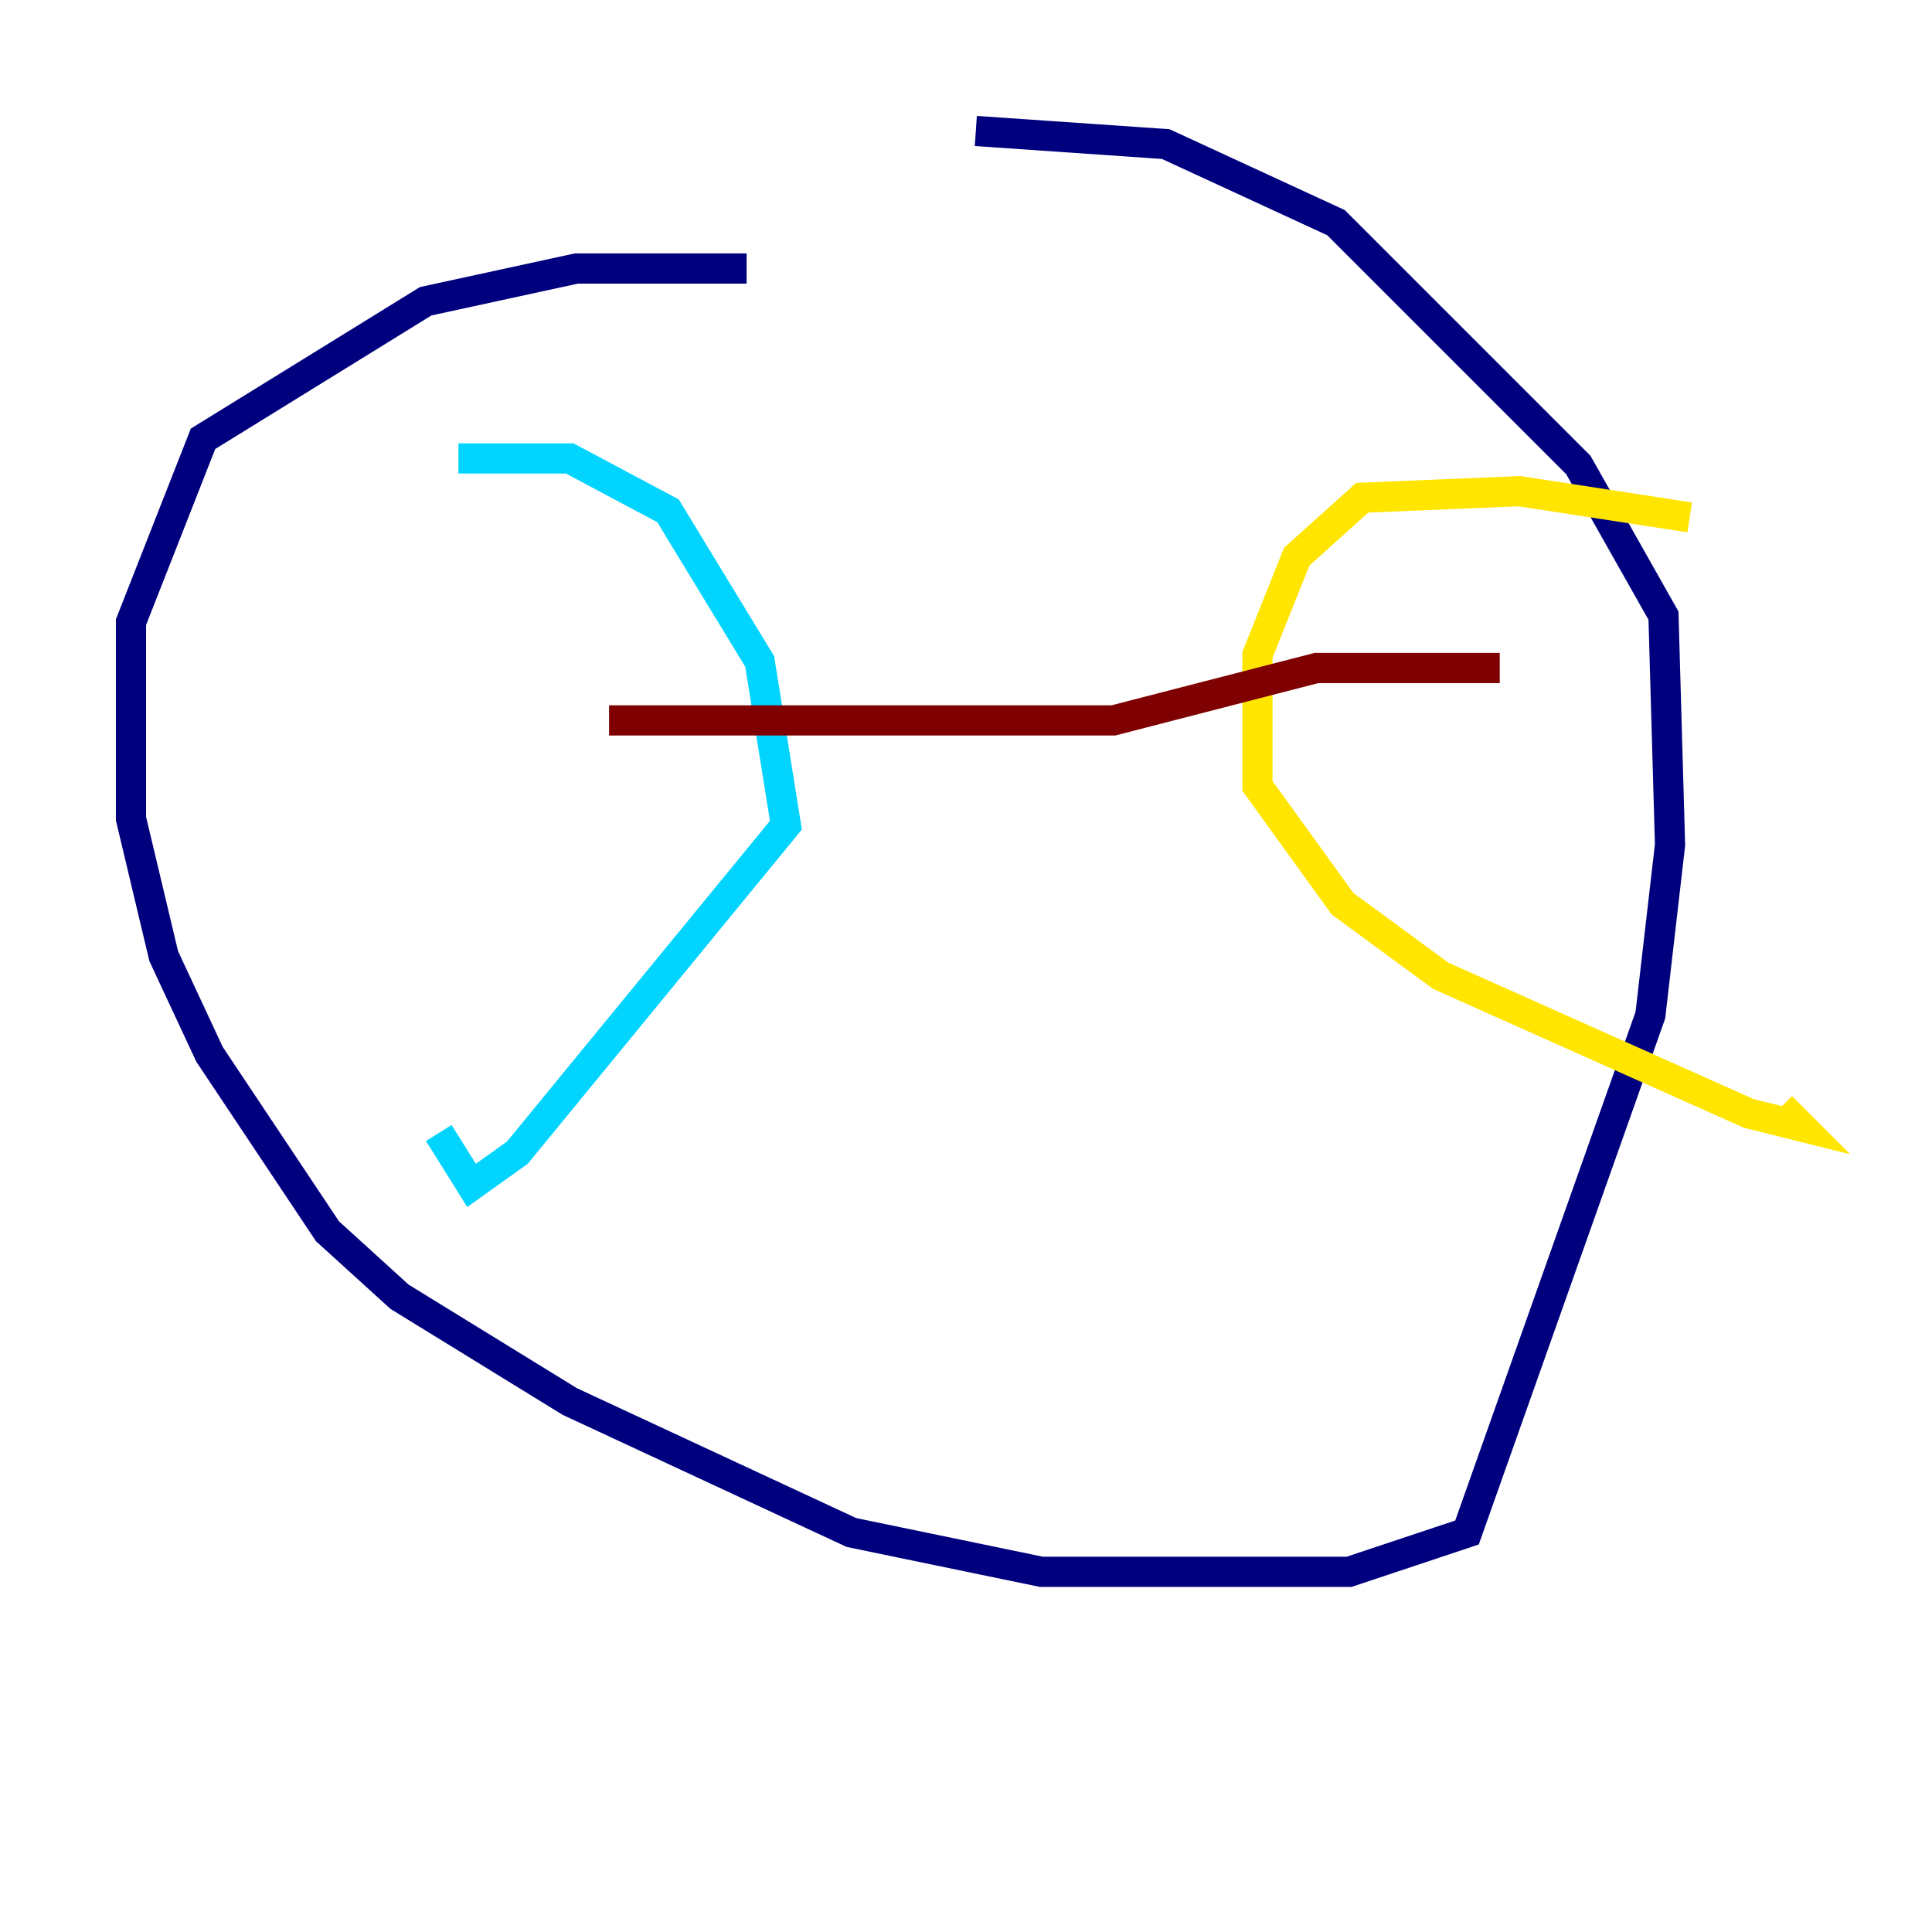 <?xml version="1.0" encoding="utf-8" ?>
<svg baseProfile="tiny" height="128" version="1.2" viewBox="0,0,128,128" width="128" xmlns="http://www.w3.org/2000/svg" xmlns:ev="http://www.w3.org/2001/xml-events" xmlns:xlink="http://www.w3.org/1999/xlink"><defs /><polyline fill="none" points="49.464,17.79 38.183,17.79 28.203,19.959 13.451,29.071 8.678,41.22 8.678,54.237 10.848,63.349 13.885,69.858 21.695,81.573 26.468,85.912 37.749,92.854 56.407,101.532 68.99,104.136 89.383,104.136 97.193,101.532 109.342,67.254 110.644,55.973 110.21,40.786 104.57,30.807 88.515,14.752 77.234,9.546 64.651,8.678" stroke="#00007f" stroke-width="2" /><polyline fill="none" points="30.373,30.373 37.749,30.373 44.258,33.844 50.332,43.824 52.068,54.671 34.278,76.366 31.241,78.536 29.071,75.064" stroke="#00d4ff" stroke-width="2" /><polyline fill="none" points="111.946,34.278 100.664,32.542 90.251,32.976 85.912,36.881 83.308,43.39 83.308,52.068 88.949,59.878 95.458,64.651 115.851,73.763 119.322,74.63 118.02,73.329" stroke="#ffe500" stroke-width="2" /><polyline fill="none" points="40.352,47.729 73.763,47.729 87.214,44.258 99.363,44.258" stroke="#7f0000" stroke-width="2" /></svg>